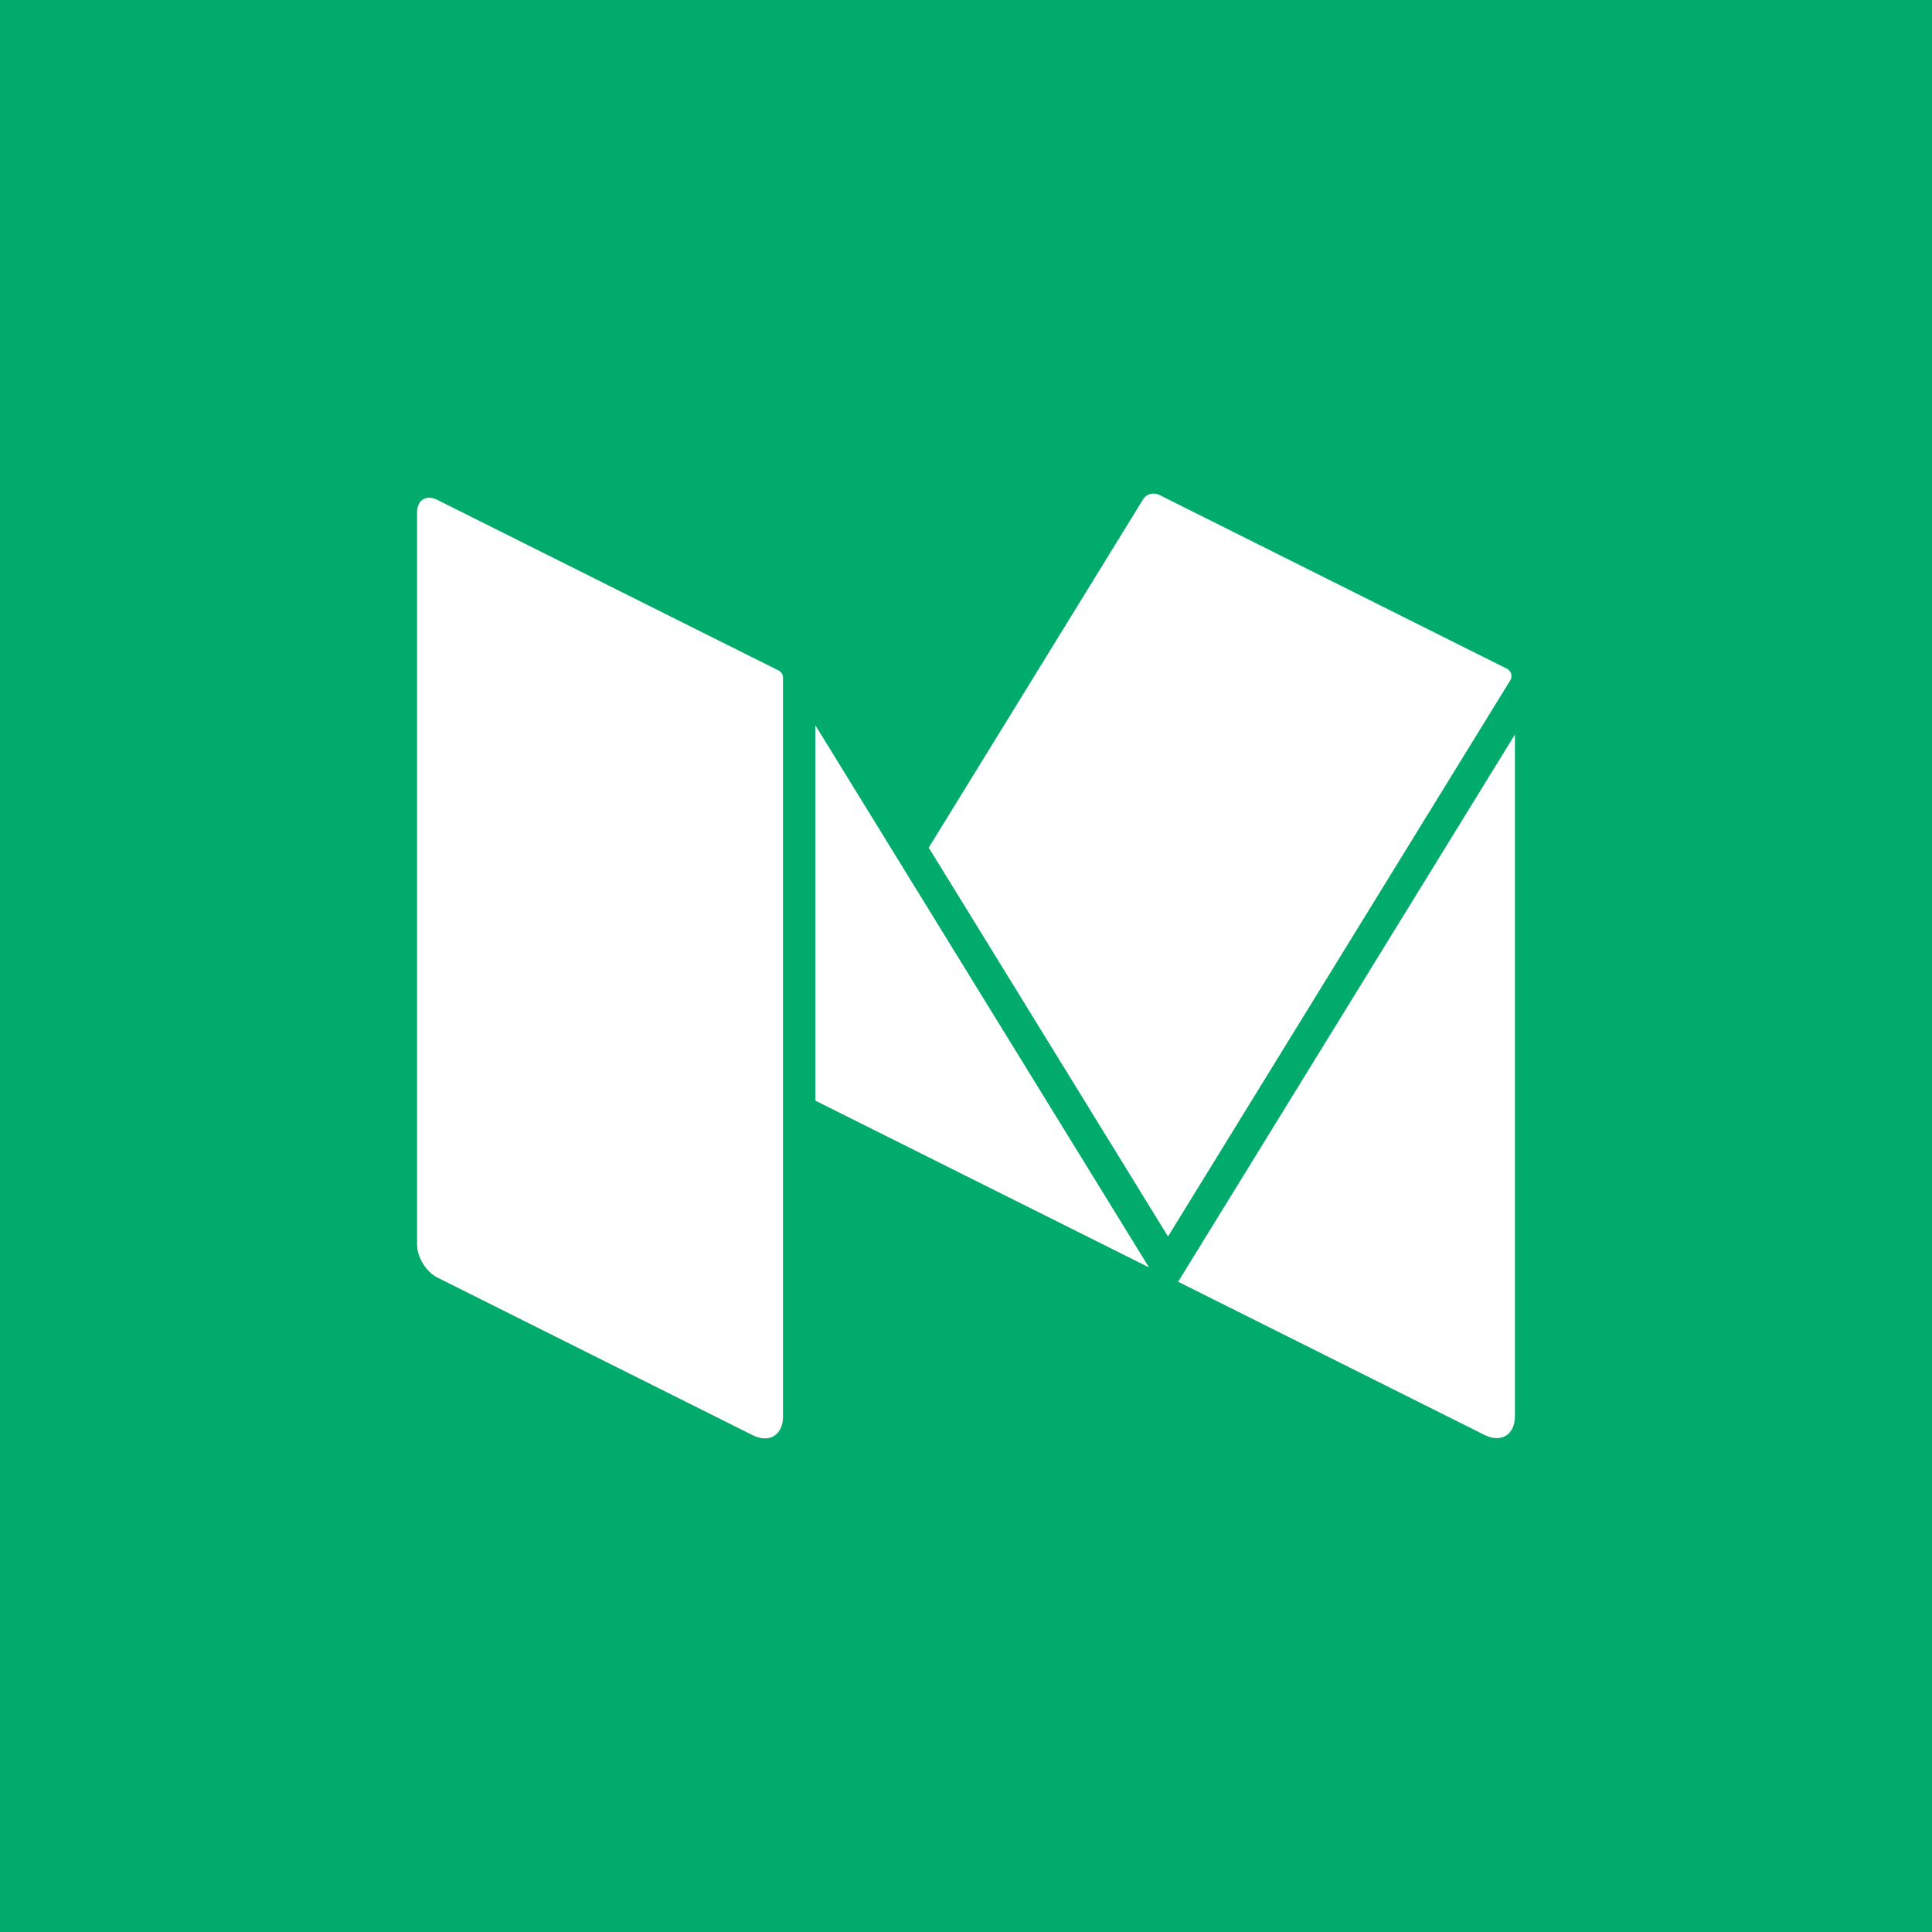 <svg width="67" height="67" viewBox="0 0 67 67" fill="none" xmlns="http://www.w3.org/2000/svg">
<rect x="0" y="0" width="67" height="67" fill="#333333" stroke="none"/>
<g clip-path="url(#clip0)">
<path d="M33.871 -5C15.368 -5 -18.871 -21 -4.5 28.5C-16 103.5 25.497 71 44 71C101.5 74 71 47 71 28.5C71 9.997 93 -8.5 33.871 -5Z" fill="#00AB6B"/>
<path d="M52.258 23.19L40.198 17.16C40.144 17.133 40.083 17.121 40.024 17.119C40.02 17.119 40.016 17.116 40.012 17.116C39.865 17.116 39.718 17.19 39.641 17.317L32.208 29.396L40.506 42.88L52.375 23.592C52.461 23.452 52.409 23.266 52.258 23.19Z" fill="white"/>
<path d="M28.276 25.152V38.169L39.846 43.952L28.276 25.152Z" fill="white"/>
<path d="M40.857 44.45L51.481 49.762C52.061 50.051 52.536 49.758 52.536 49.111V25.473L40.857 44.45Z" fill="white"/>
<path d="M26.999 23.251L15.871 17.688L15.167 17.336C15.067 17.286 14.97 17.261 14.882 17.261C14.759 17.261 14.654 17.309 14.579 17.399C14.508 17.487 14.464 17.613 14.464 17.77V43.167C14.464 43.598 14.78 44.111 15.167 44.304L26.101 49.771C26.253 49.846 26.398 49.882 26.528 49.882C26.896 49.882 27.154 49.597 27.154 49.117V23.505C27.156 23.398 27.095 23.299 26.999 23.251Z" fill="white"/>
</g>
<defs>
<clipPath id="clip0">
<rect width="67" height="67" fill="white"/>
</clipPath>
</defs>
</svg>
